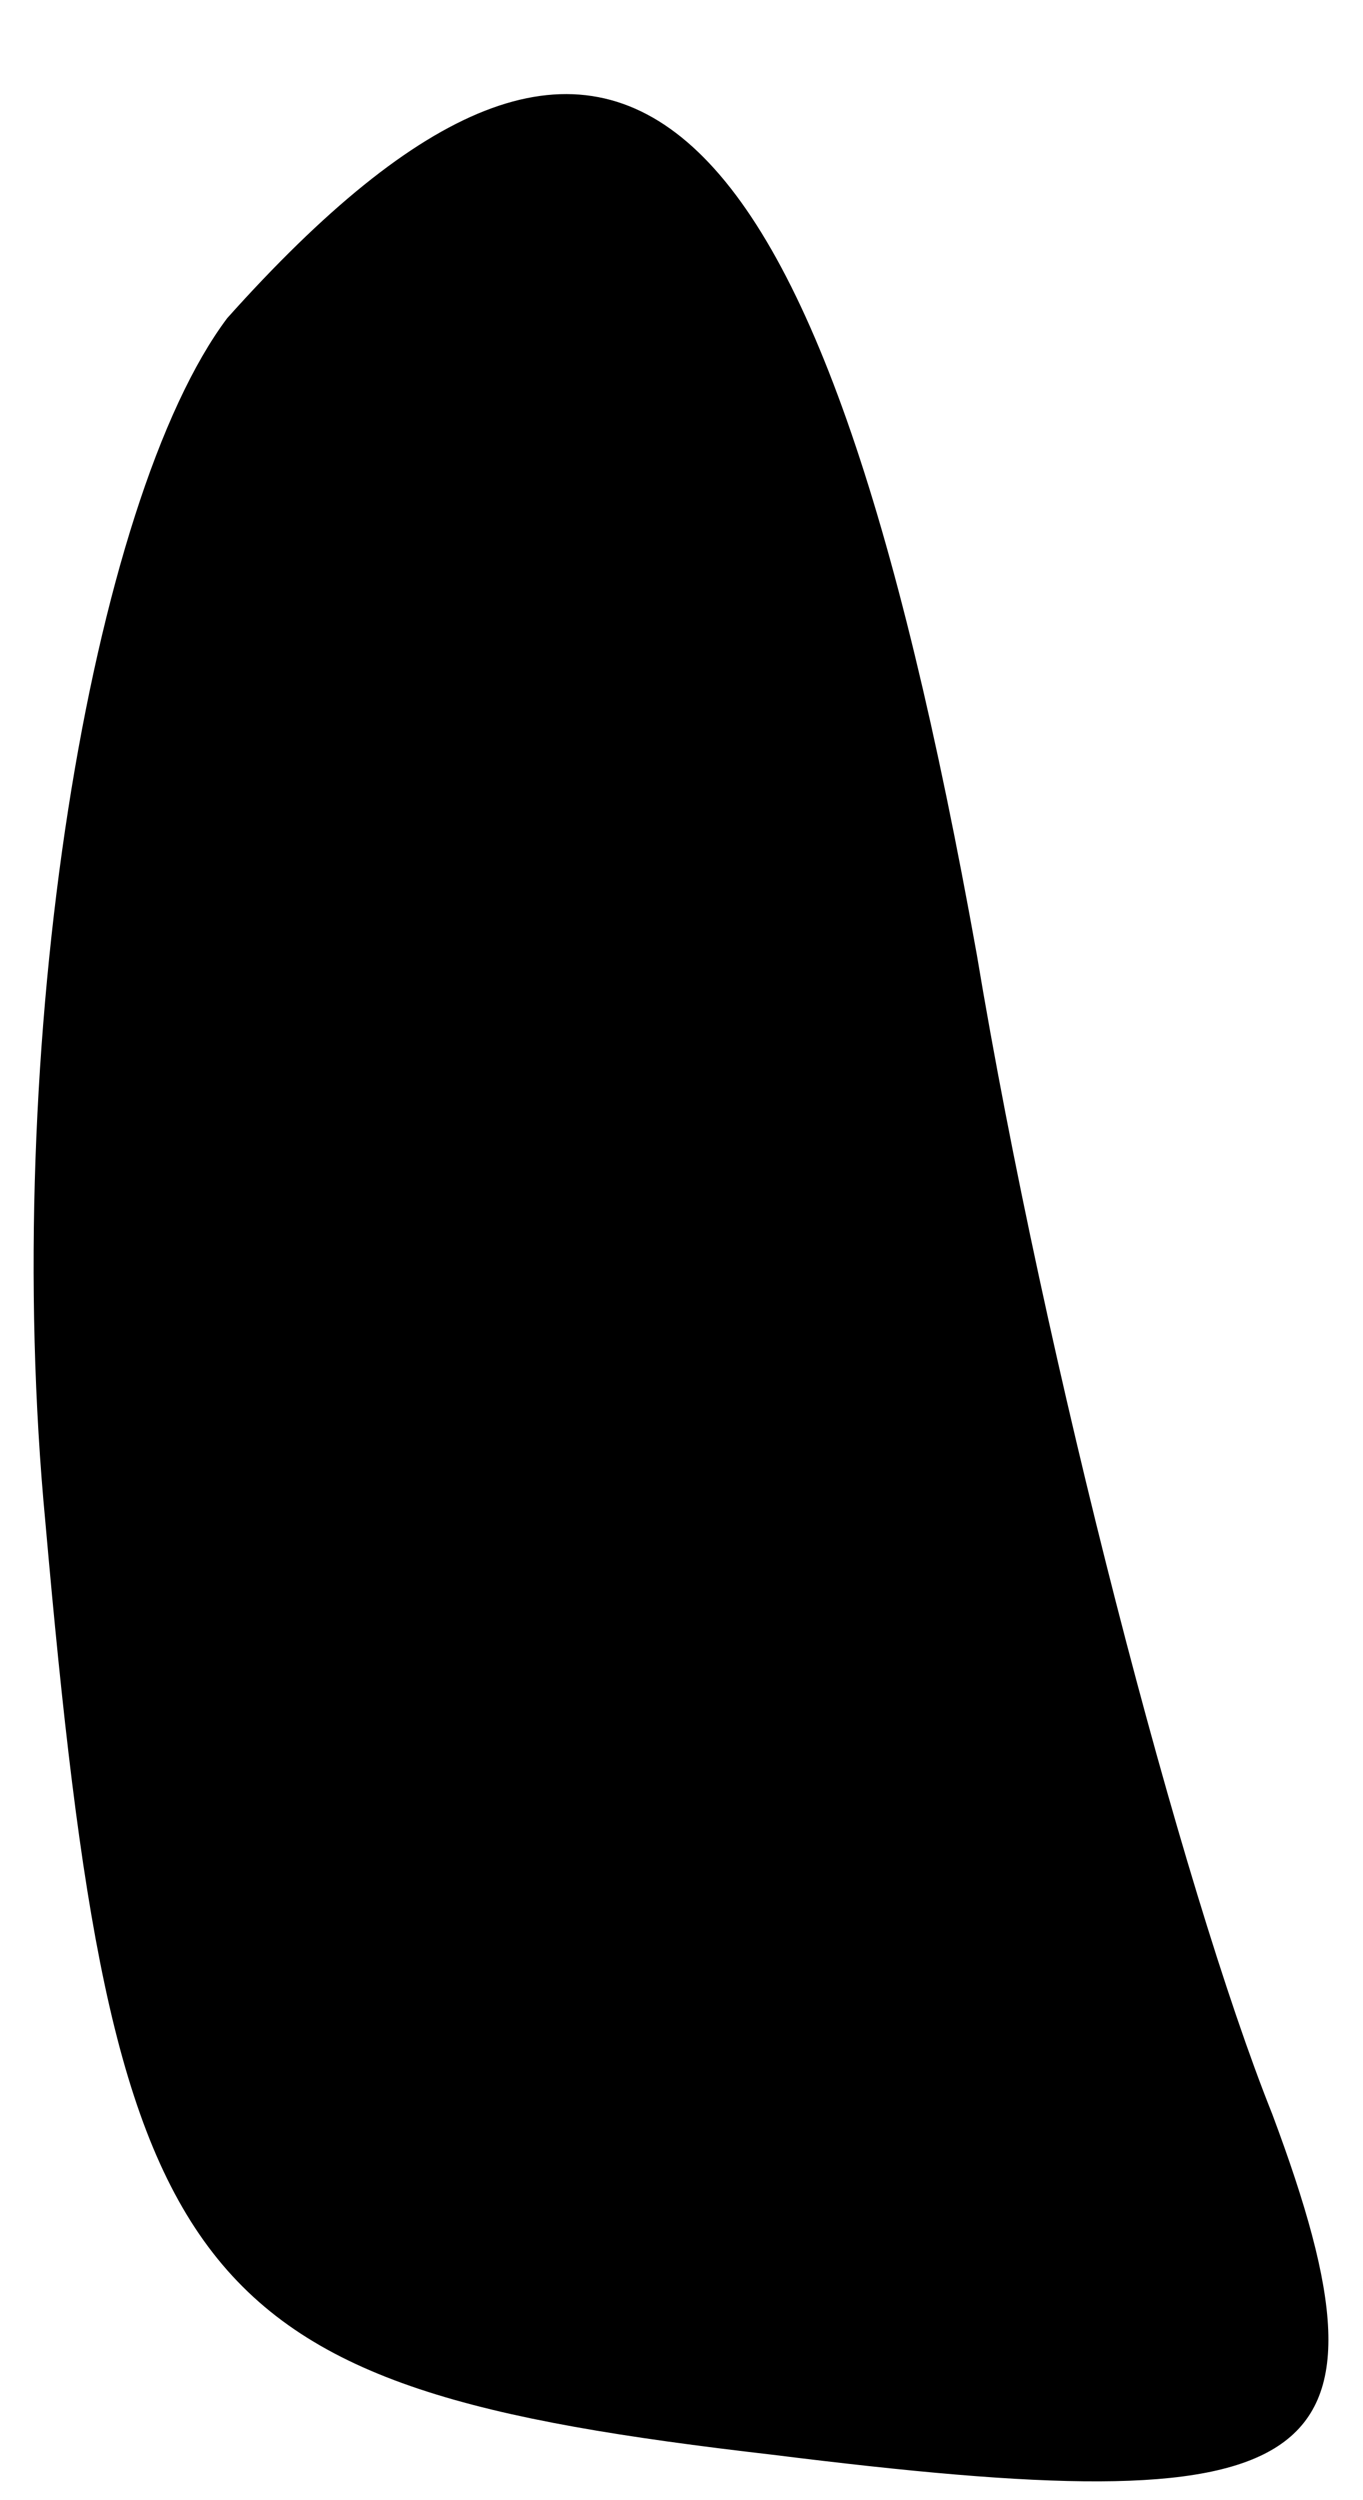 <?xml version="1.0" standalone="no"?>
<!DOCTYPE svg PUBLIC "-//W3C//DTD SVG 20010904//EN"
 "http://www.w3.org/TR/2001/REC-SVG-20010904/DTD/svg10.dtd">
<svg version="1.0" xmlns="http://www.w3.org/2000/svg"
 width="6pt" height="11pt" viewBox="0 0 6 11"
 preserveAspectRatio="xMidYMid meet">
<g transform="translate(0,11) scale(0.1,-0.1)"
fill="#000000" stroke="none">
<path fill="#000000" stroke="none" d="M10 96 c-6 -8 -10 -32 -8 -53 3 -34 6
-38 32 -41 24 -3 28 -1 22 15 -4 10 -10 33 -13 51 -7 39 -16 47 -33 28z"/>
</g>
</svg>
